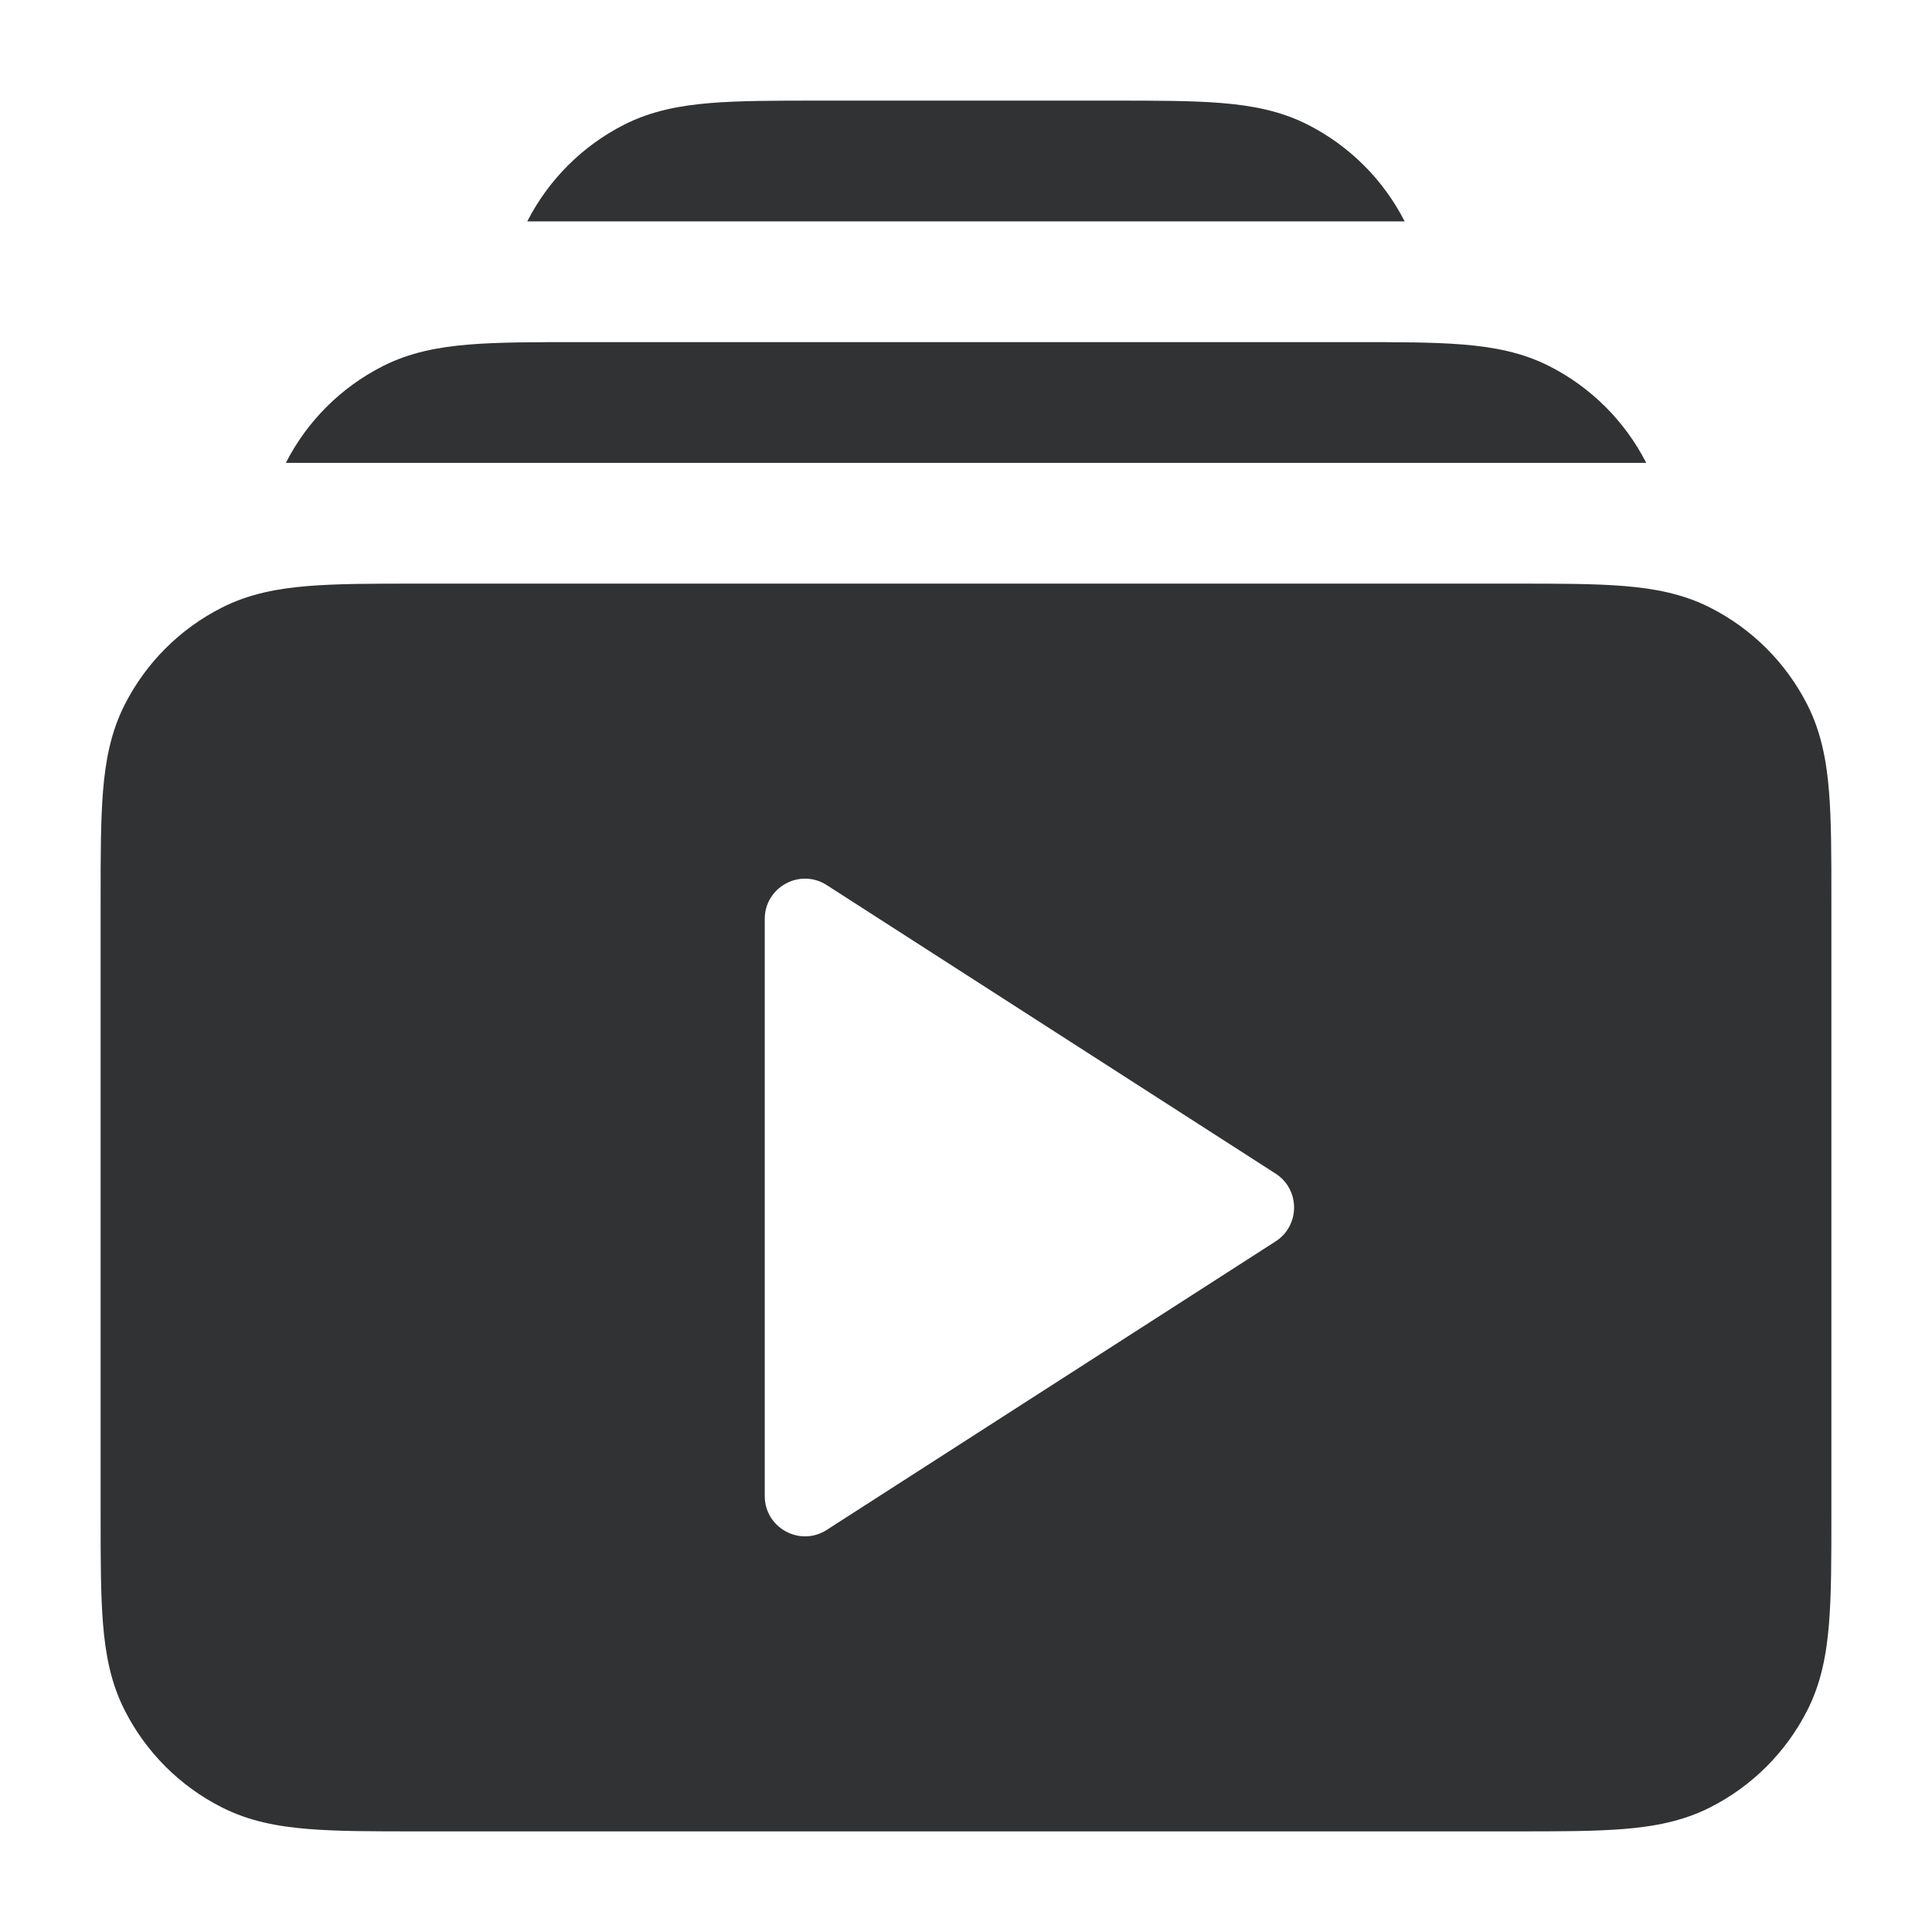 <svg width="24" height="24" viewBox="0 0 24 24" fill="none" xmlns="http://www.w3.org/2000/svg">
    <path
        d="M8.825 1.28C9.189 1.25 9.635 1.25 10.169 1.25H13.83C14.364 1.25 14.81 1.25 15.174 1.28C15.554 1.311 15.911 1.378 16.248 1.55C16.765 1.813 17.185 2.233 17.449 2.75H6.55C6.814 2.233 7.234 1.813 7.751 1.55C8.088 1.378 8.445 1.311 8.825 1.28Z"
        fill="#303233" />
    <path
        d="M7.17 4.25C6.636 4.25 6.19 4.25 5.826 4.28C5.446 4.311 5.089 4.378 4.752 4.55C4.235 4.813 3.814 5.233 3.551 5.75H20.45C20.186 5.233 19.766 4.813 19.249 4.55C18.912 4.378 18.555 4.311 18.175 4.28C17.811 4.25 17.365 4.25 16.831 4.25H7.17Z"
        fill="#303233" />
    <path fill-rule="evenodd" clip-rule="evenodd"
        d="M5.17 7.25H18.83C19.365 7.25 19.81 7.25 20.175 7.28C20.555 7.311 20.911 7.378 21.248 7.55C21.766 7.813 22.187 8.234 22.45 8.752C22.622 9.089 22.689 9.445 22.72 9.825C22.75 10.19 22.75 10.635 22.75 11.169V18.831C22.75 19.365 22.75 19.81 22.72 20.175C22.689 20.555 22.622 20.911 22.45 21.248C22.187 21.766 21.766 22.187 21.248 22.45C20.911 22.622 20.555 22.689 20.175 22.72C19.811 22.75 19.365 22.75 18.831 22.75H5.17C4.635 22.75 4.19 22.75 3.825 22.72C3.445 22.689 3.089 22.622 2.752 22.45C2.234 22.187 1.813 21.766 1.55 21.248C1.378 20.911 1.311 20.555 1.28 20.175C1.25 19.81 1.25 19.365 1.25 18.831V11.17C1.25 10.635 1.25 10.19 1.28 9.825C1.311 9.445 1.378 9.089 1.55 8.752C1.813 8.234 2.234 7.813 2.752 7.55C3.089 7.378 3.445 7.311 3.825 7.28C4.19 7.25 4.635 7.25 5.17 7.25ZM10.27 10.995C9.938 10.781 9.5 11.02 9.5 11.416V18.584C9.5 18.98 9.938 19.219 10.27 19.005L15.846 15.421C16.152 15.224 16.152 14.776 15.846 14.579L10.27 10.995Z"
        fill="#303233" />
</svg>
